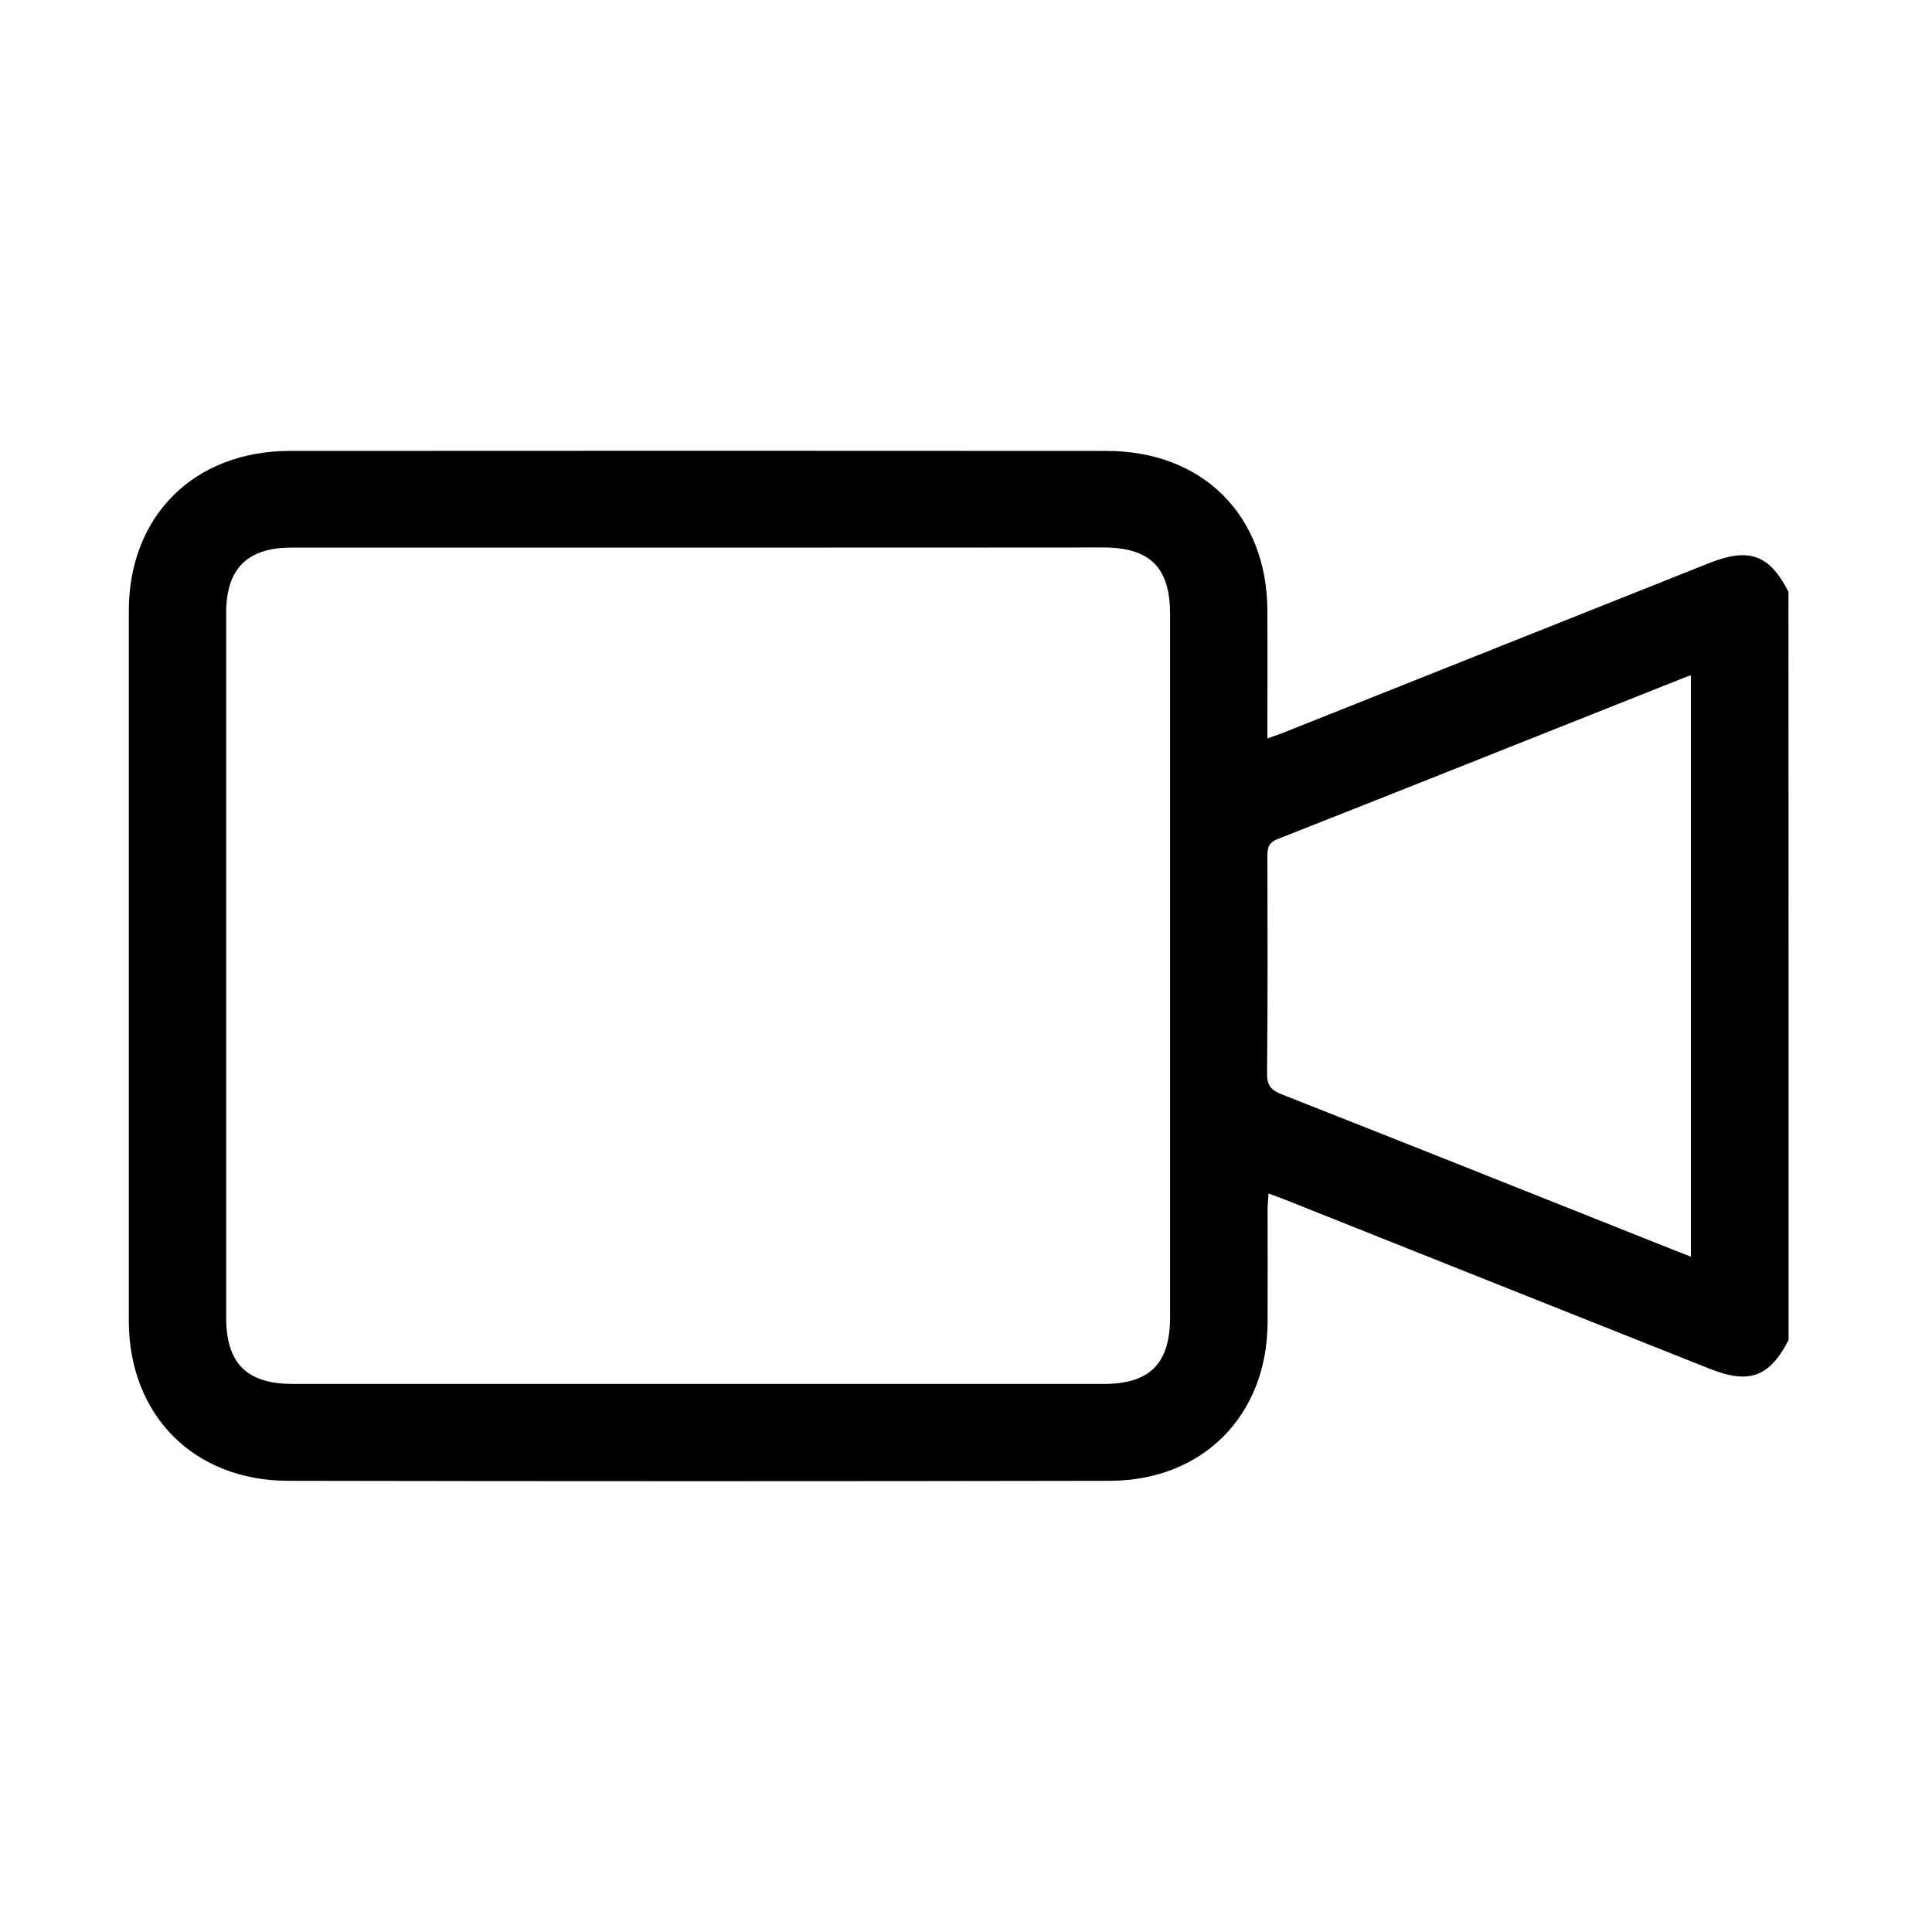 <svg viewBox="0 0 30 30" fill="none" xmlns="http://www.w3.org/2000/svg">
    <path d="M27.773 20.808C27.474 21.385 27.16 21.498 26.545 21.253C24.354 20.381 22.16 19.509 19.969 18.634C19.891 18.603 19.814 18.576 19.697 18.532C19.692 18.634 19.683 18.711 19.683 18.788C19.683 19.373 19.686 19.956 19.683 20.541C19.675 21.978 18.679 22.991 17.232 22.994C12.98 23.002 8.726 23.002 4.474 22.994C3.004 22.991 2 21.97 2 20.505C2 16.832 2 13.161 2 9.488C2 8.015 3.01 7.005 4.496 7.002C8.726 6.999 12.952 6.999 17.182 7.002C18.674 7.002 19.675 8.001 19.68 9.483C19.683 10.051 19.68 10.617 19.68 11.186C19.68 11.266 19.68 11.348 19.68 11.467C19.8 11.423 19.886 11.395 19.966 11.362C22.157 10.49 24.351 9.615 26.542 8.743C27.16 8.498 27.474 8.611 27.771 9.188C27.773 13.062 27.773 16.934 27.773 20.808ZM10.842 8.503C8.737 8.503 6.632 8.503 4.527 8.503C3.839 8.503 3.512 8.832 3.512 9.516C3.512 13.161 3.512 16.81 3.512 20.455C3.512 21.172 3.83 21.49 4.554 21.49C8.748 21.49 12.941 21.49 17.132 21.49C17.856 21.49 18.169 21.175 18.169 20.45C18.169 16.812 18.169 13.172 18.169 9.535C18.169 8.81 17.856 8.501 17.129 8.501C15.032 8.503 12.938 8.503 10.842 8.503ZM26.256 10.487C26.198 10.507 26.168 10.515 26.137 10.529C24.038 11.362 21.941 12.201 19.839 13.029C19.678 13.092 19.68 13.192 19.68 13.319C19.683 14.436 19.686 15.554 19.675 16.674C19.672 16.859 19.744 16.931 19.905 16.994C21.813 17.745 23.716 18.504 25.621 19.263C25.826 19.346 26.034 19.426 26.256 19.514C26.256 16.492 26.256 13.506 26.256 10.487Z" fill="currentColor" />
</svg>